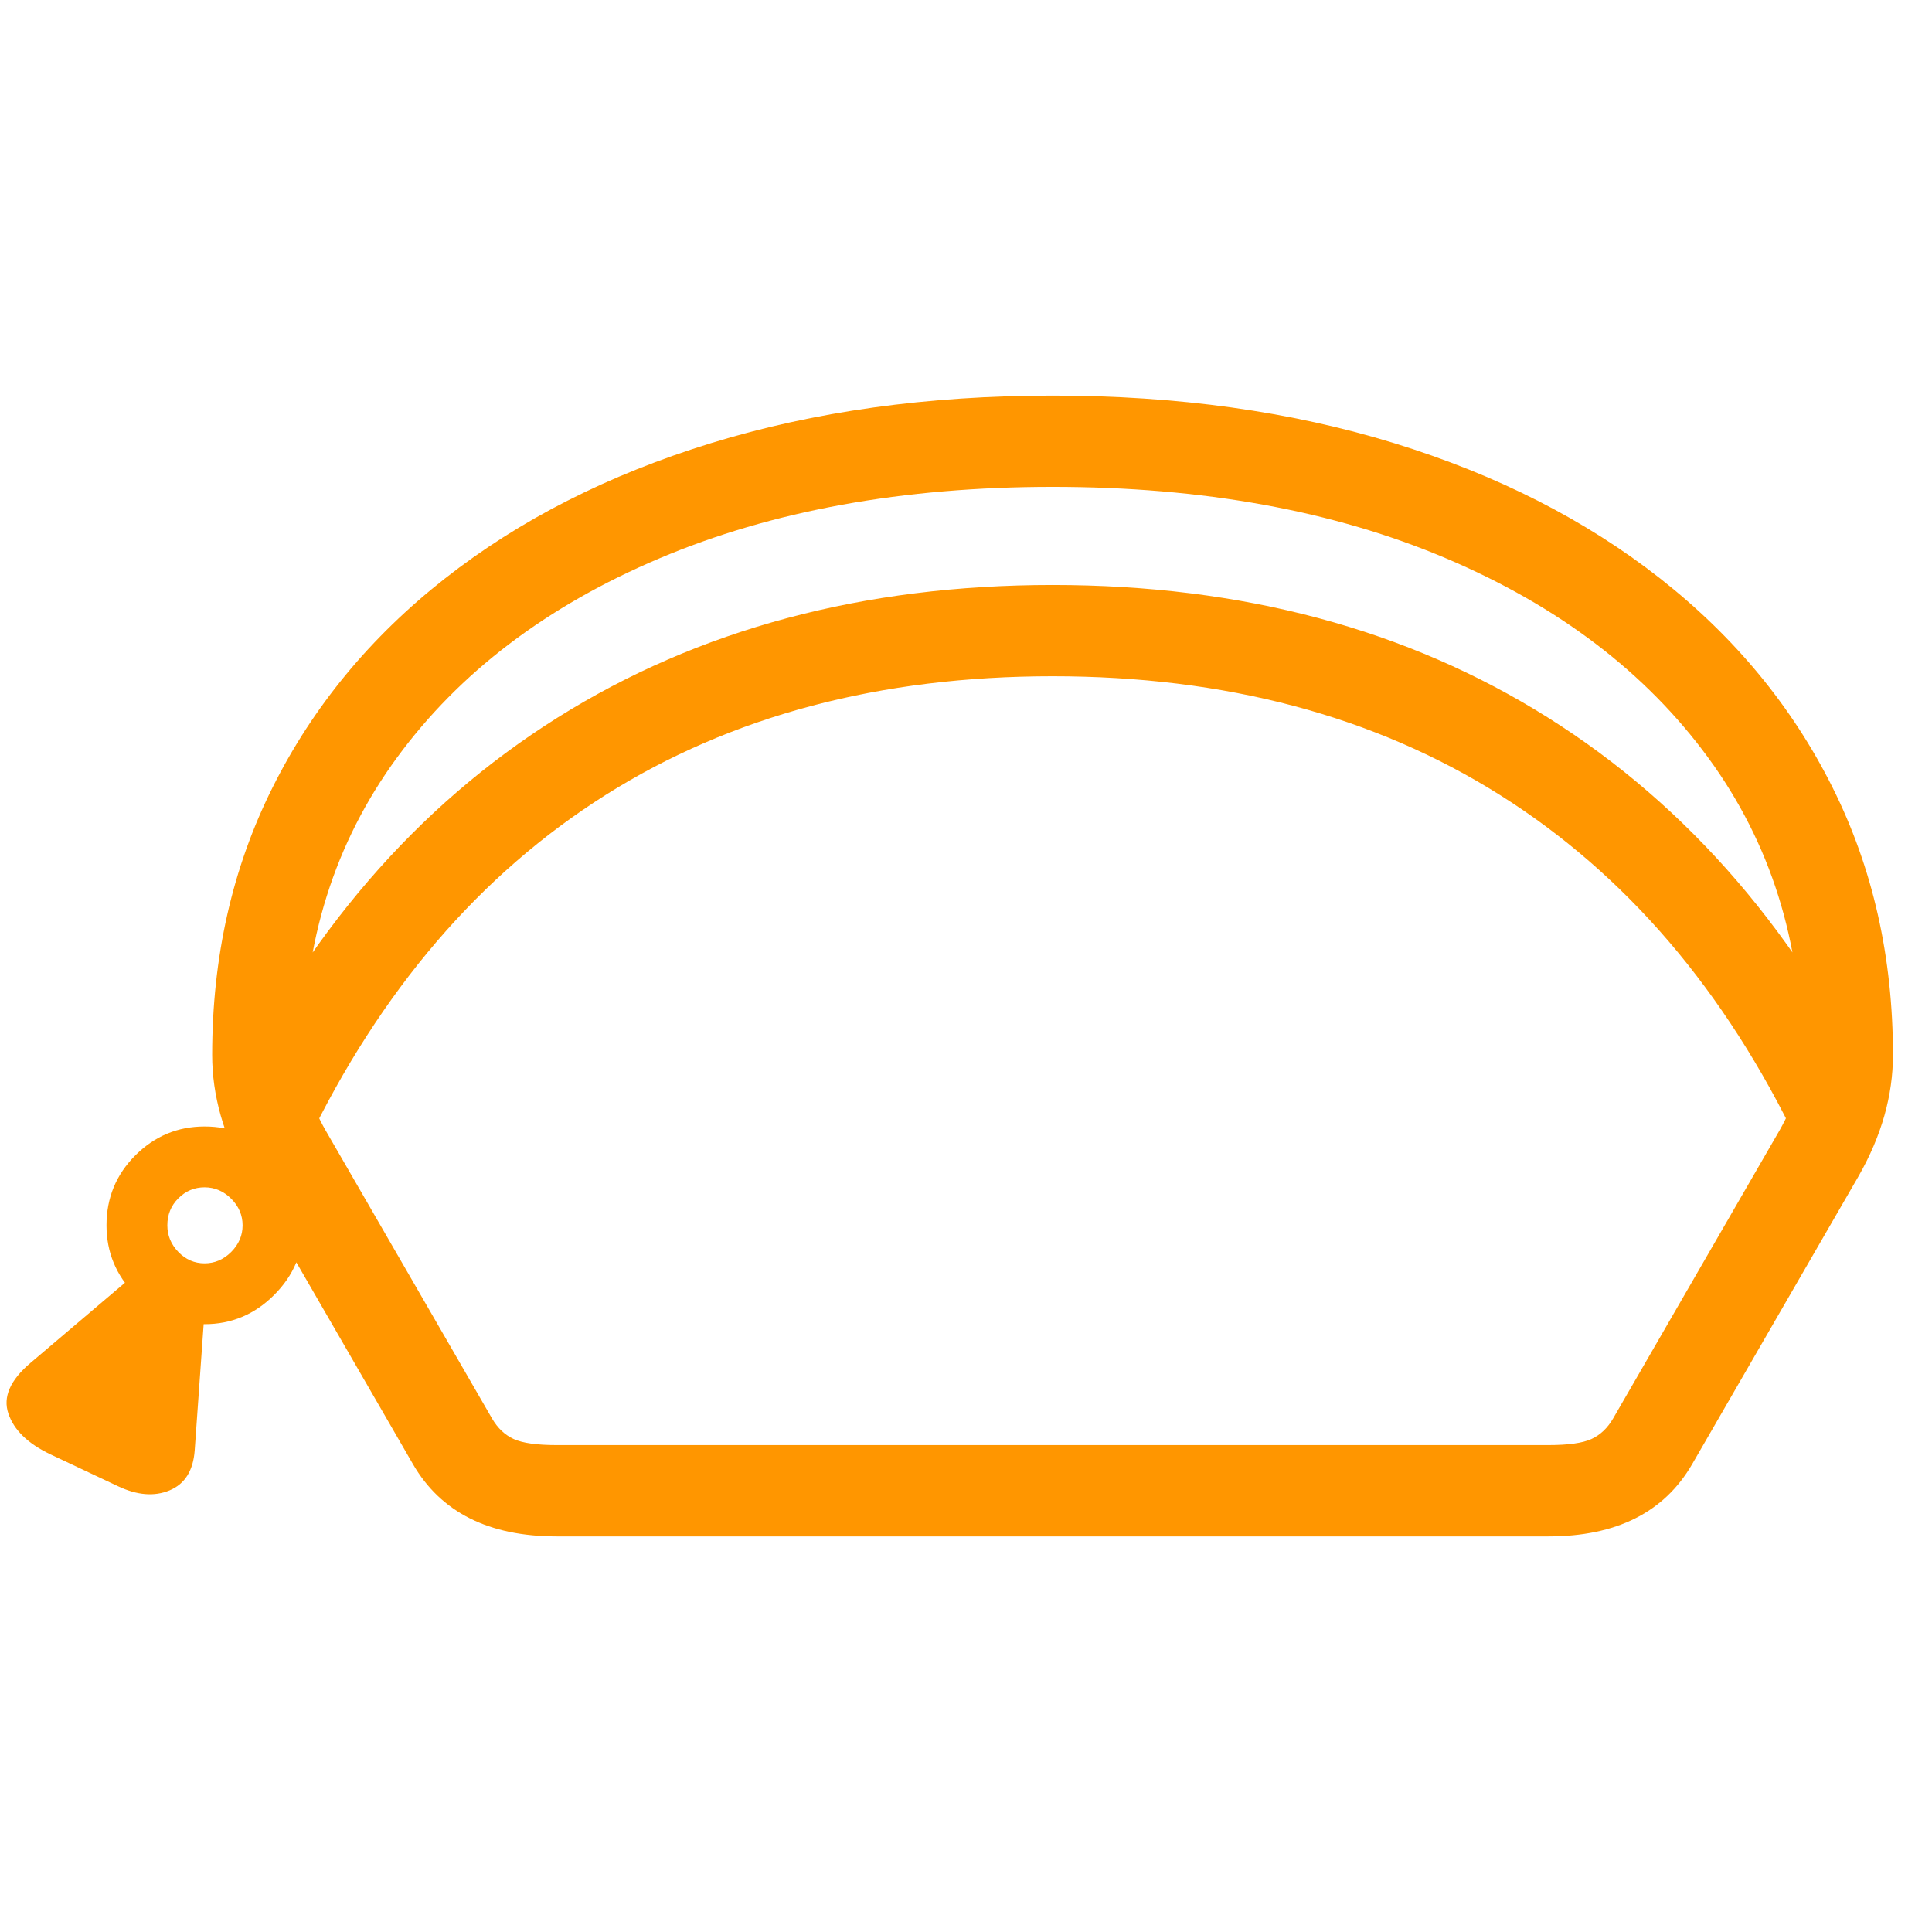 <svg version="1.1" xmlns="http://www.w3.org/2000/svg" style="fill:rgba(0,0,0,1.0)" width="256" height="256" viewBox="0 0 39.693 23.438"><path fill="rgb(255, 150, 0)" d="M11.438 23.438 C10.042 23.438 9.057 22.943 8.484 21.953 L5.062 16.031 C4.594 15.208 4.359 14.38 4.359 13.547 C4.359 11.536 4.773 9.703 5.602 8.047 C6.43 6.391 7.609 4.961 9.141 3.758 C10.672 2.555 12.495 1.628 14.609 0.977 C16.724 0.326 19.062 -0 21.625 -0 C24.188 -0 26.526 0.326 28.641 0.977 C30.755 1.628 32.578 2.555 34.109 3.758 C35.641 4.961 36.82 6.391 37.648 8.047 C38.477 9.703 38.891 11.536 38.891 13.547 C38.891 14.38 38.656 15.208 38.188 16.031 L34.766 21.953 C34.193 22.943 33.208 23.438 31.812 23.438 Z M2.422 22.406 L1.031 21.75 C0.573 21.531 0.286 21.253 0.172 20.914 C0.057 20.576 0.208 20.229 0.625 19.875 L3.109 17.766 L4.234 18.375 L4 21.672 C3.969 22.089 3.797 22.362 3.484 22.492 C3.172 22.622 2.818 22.594 2.422 22.406 Z M4.203 19.078 C3.651 19.078 3.177 18.878 2.781 18.477 C2.385 18.076 2.188 17.599 2.188 17.047 C2.188 16.484 2.385 16.005 2.781 15.609 C3.177 15.214 3.651 15.016 4.203 15.016 C4.766 15.016 5.245 15.214 5.641 15.609 C6.036 16.005 6.234 16.484 6.234 17.047 C6.234 17.599 6.034 18.076 5.633 18.477 C5.232 18.878 4.755 19.078 4.203 19.078 Z M4.203 17.828 C4.411 17.828 4.594 17.75 4.75 17.594 C4.906 17.437 4.984 17.255 4.984 17.047 C4.984 16.839 4.906 16.656 4.75 16.5 C4.594 16.344 4.411 16.266 4.203 16.266 C3.995 16.266 3.815 16.341 3.664 16.492 C3.513 16.643 3.438 16.828 3.438 17.047 C3.438 17.255 3.513 17.437 3.664 17.594 C3.815 17.75 3.995 17.828 4.203 17.828 Z M11.438 21.562 L31.812 21.562 C32.219 21.562 32.513 21.521 32.695 21.438 C32.878 21.354 33.026 21.214 33.141 21.016 L36.562 15.094 C36.865 14.562 37.016 14.047 37.016 13.547 C37.016 11.224 36.375 9.188 35.094 7.438 C33.812 5.687 32.018 4.323 29.711 3.344 C27.404 2.365 24.708 1.875 21.625 1.875 C18.552 1.875 15.859 2.365 13.547 3.344 C11.234 4.323 9.438 5.687 8.156 7.438 C6.875 9.188 6.234 11.224 6.234 13.547 C6.234 14.047 6.385 14.562 6.688 15.094 L10.109 21.016 C10.224 21.214 10.372 21.354 10.555 21.438 C10.737 21.521 11.031 21.562 11.438 21.562 Z M6.297 15.375 L4.609 14.562 C6.276 11.083 8.557 8.435 11.453 6.617 C14.349 4.799 17.74 3.891 21.625 3.891 C25.521 3.891 28.914 4.799 31.805 6.617 C34.695 8.435 36.974 11.083 38.641 14.562 L36.953 15.375 C35.443 12.219 33.396 9.828 30.812 8.203 C28.229 6.578 25.167 5.766 21.625 5.766 C18.083 5.766 15.023 6.578 12.445 8.203 C9.867 9.828 7.818 12.219 6.297 15.375 Z M39.828 22.656" /></svg>